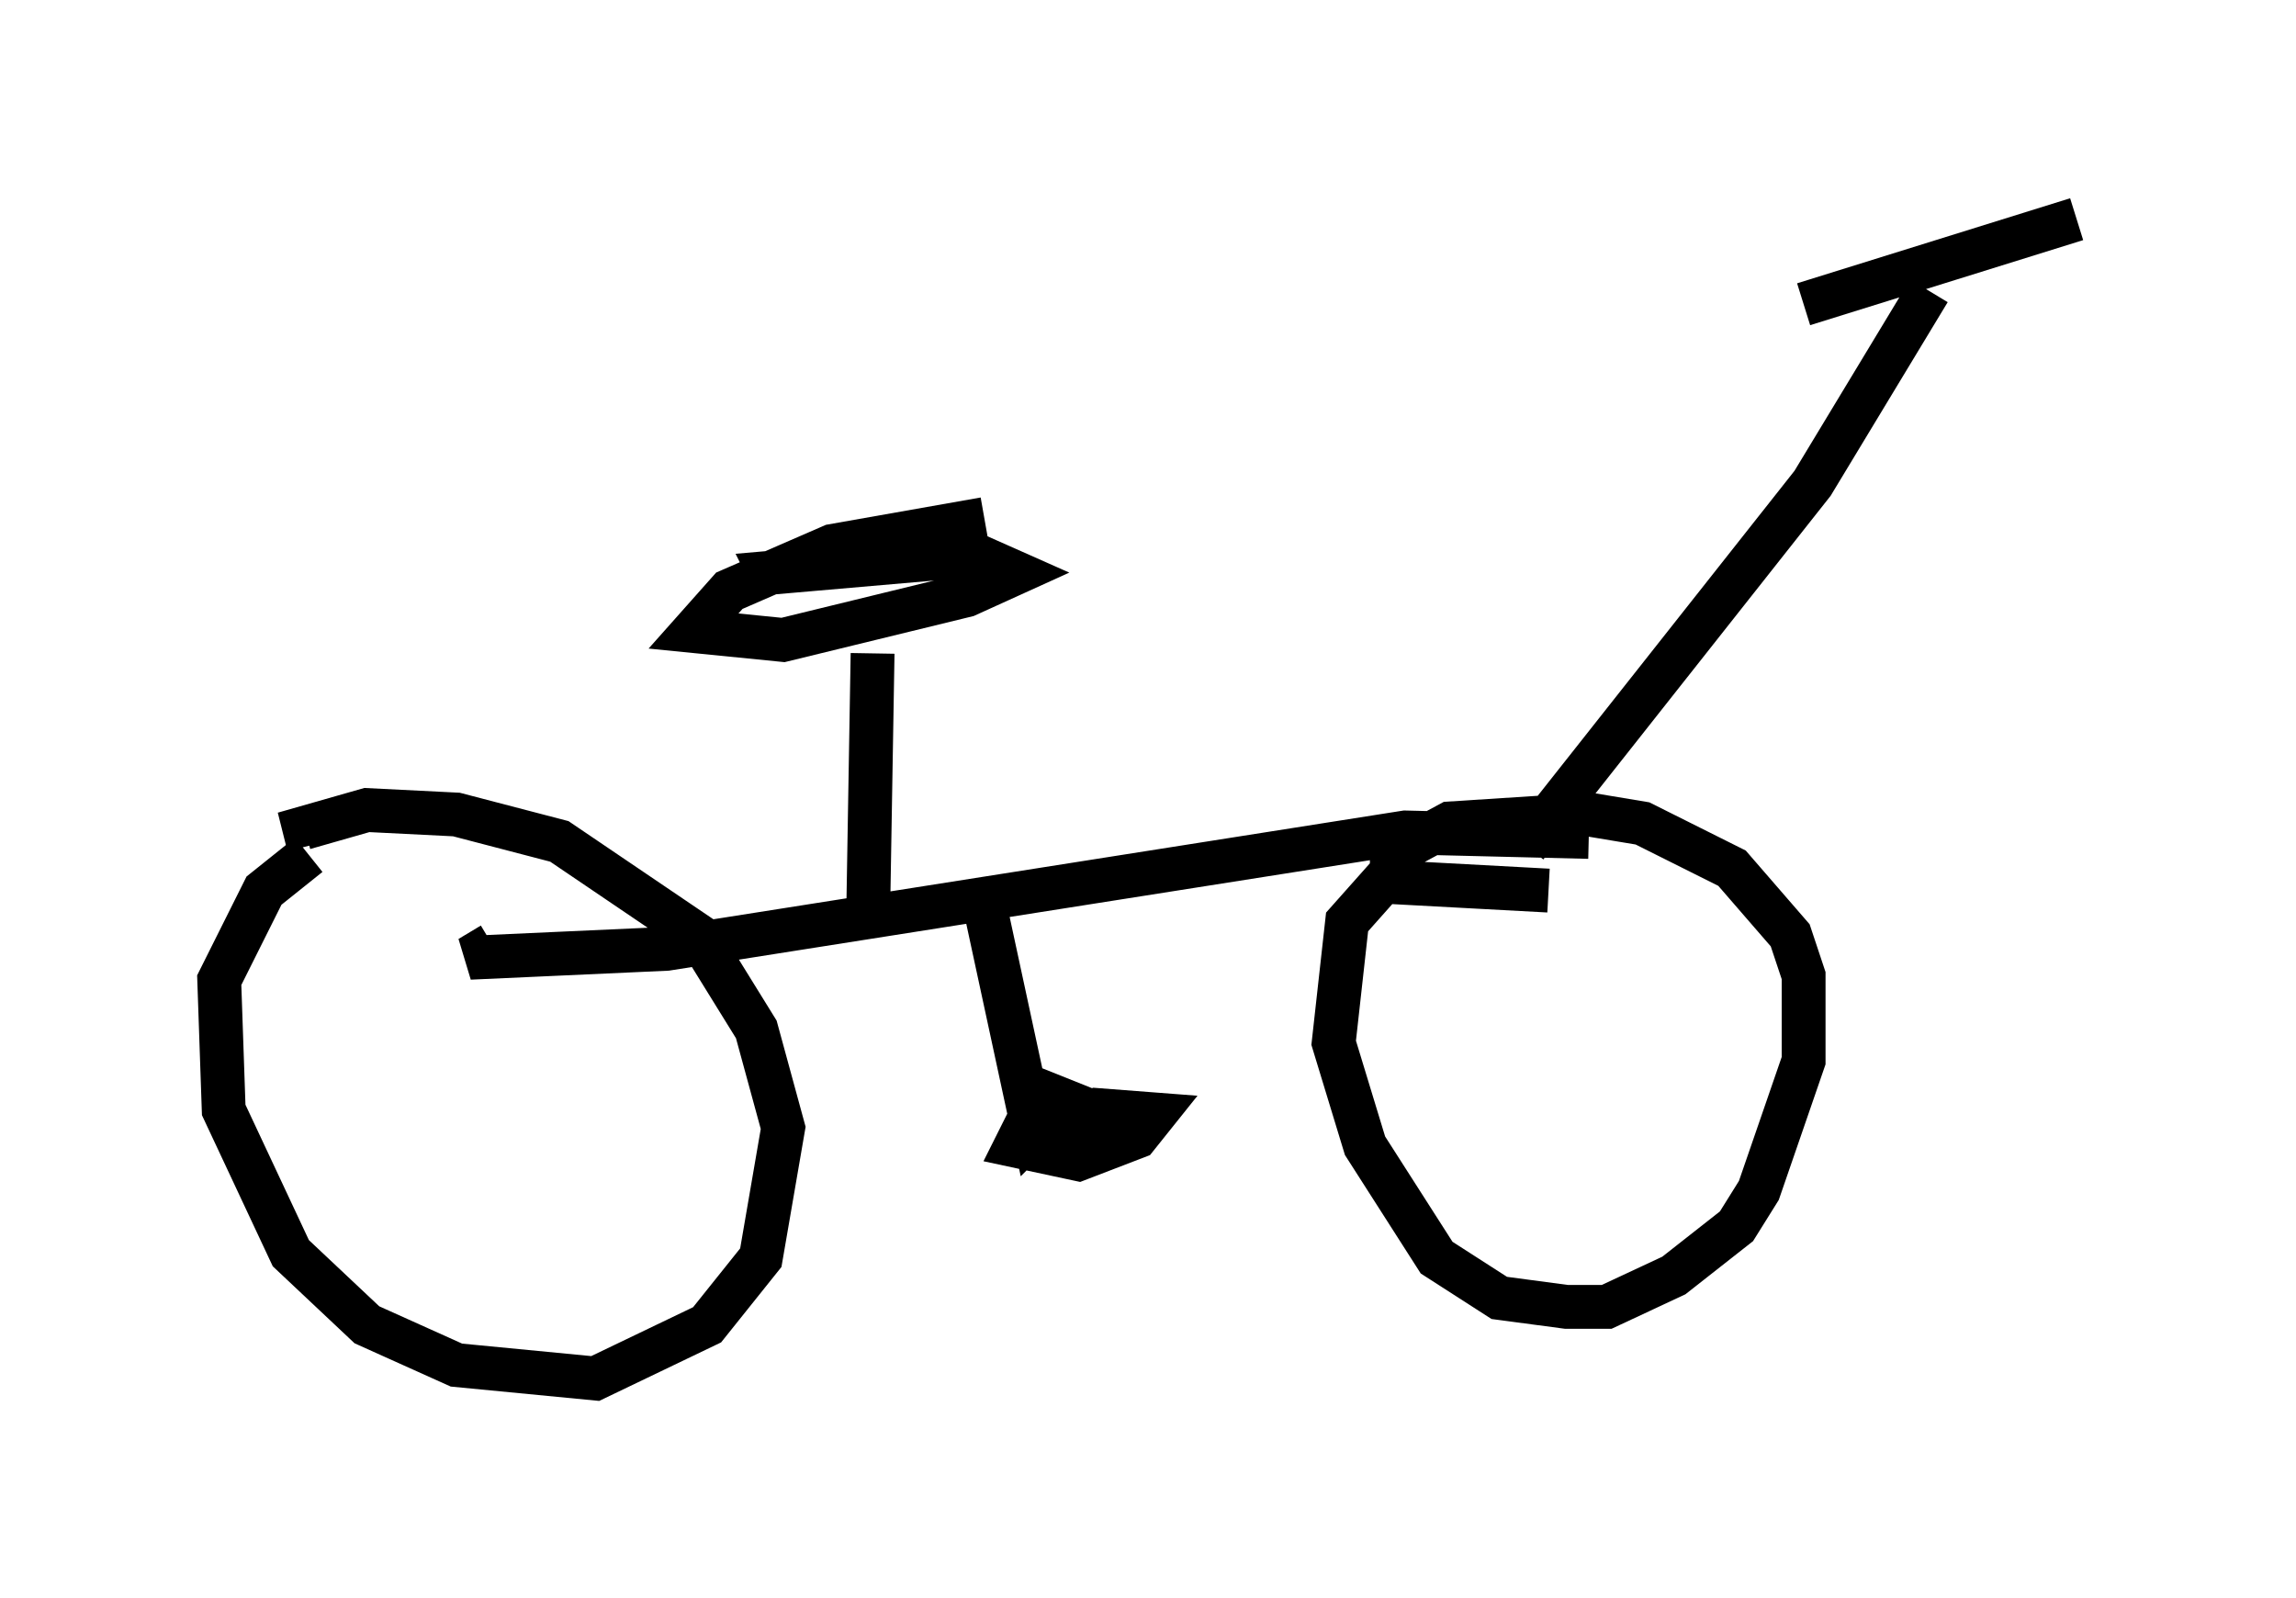 <?xml version="1.0" encoding="utf-8" ?>
<svg baseProfile="full" height="36.44" version="1.1" width="52.365" xmlns="http://www.w3.org/2000/svg" xmlns:ev="http://www.w3.org/2001/xml-events" xmlns:xlink="http://www.w3.org/1999/xlink"><defs /><rect fill="white" height="36.44" width="52.365" x="0" y="0" /><path d="M10.717, 19.19 m-3.675, 0.306 l-1.021, 0.817 -1.021, 2.042 l0.102, 2.96 1.531, 3.267 l1.735, 1.633 2.042, 0.919 l3.165, 0.306 2.552, -1.225 l1.225, -1.531 0.51, -2.96 l-0.613, -2.246 -1.327, -2.144 l-3.165, -2.144 -2.348, -0.613 l-2.042, -0.102 -1.429, 0.408 l0.102, 0.408 m28.277, 1.021 l-3.777, -0.204 -0.817, 0.919 l-0.306, 2.756 0.715, 2.348 l1.633, 2.552 1.429, 0.919 l1.531, 0.204 0.919, 0.0 l1.531, -0.715 1.429, -1.123 l0.51, -0.817 1.021, -2.96 l0.0, -1.94 -0.306, -0.919 l-1.327, -1.531 -2.042, -1.021 l-1.225, -0.204 -3.165, 0.204 l-1.327, 0.715 0.0, 0.613 m15.619, -15.109 l-6.227, 1.94 m2.858, -0.306 l-2.654, 4.39 -6.533, 8.269 m1.429, -0.204 l-4.185, -0.102 -16.844, 2.654 l-4.492, 0.204 0.51, -0.306 m8.575, -0.613 l0.102, -6.023 m2.552, -3.063 l-3.471, 0.613 -2.348, 1.021 l-0.817, 0.919 2.042, 0.204 l4.185, -1.021 1.123, -0.51 l-0.919, -0.408 -4.696, 0.408 l0.204, 0.408 m4.696, 7.146 l1.123, 5.206 0.204, -0.204 m1.531, -0.102 l-1.531, -0.613 -0.613, 1.225 l1.429, 0.306 1.327, -0.51 l0.408, -0.51 -1.327, -0.102 l-1.123, 0.408 0.817, 0.0 " fill="none" stroke="black" stroke-width="1" /></svg>